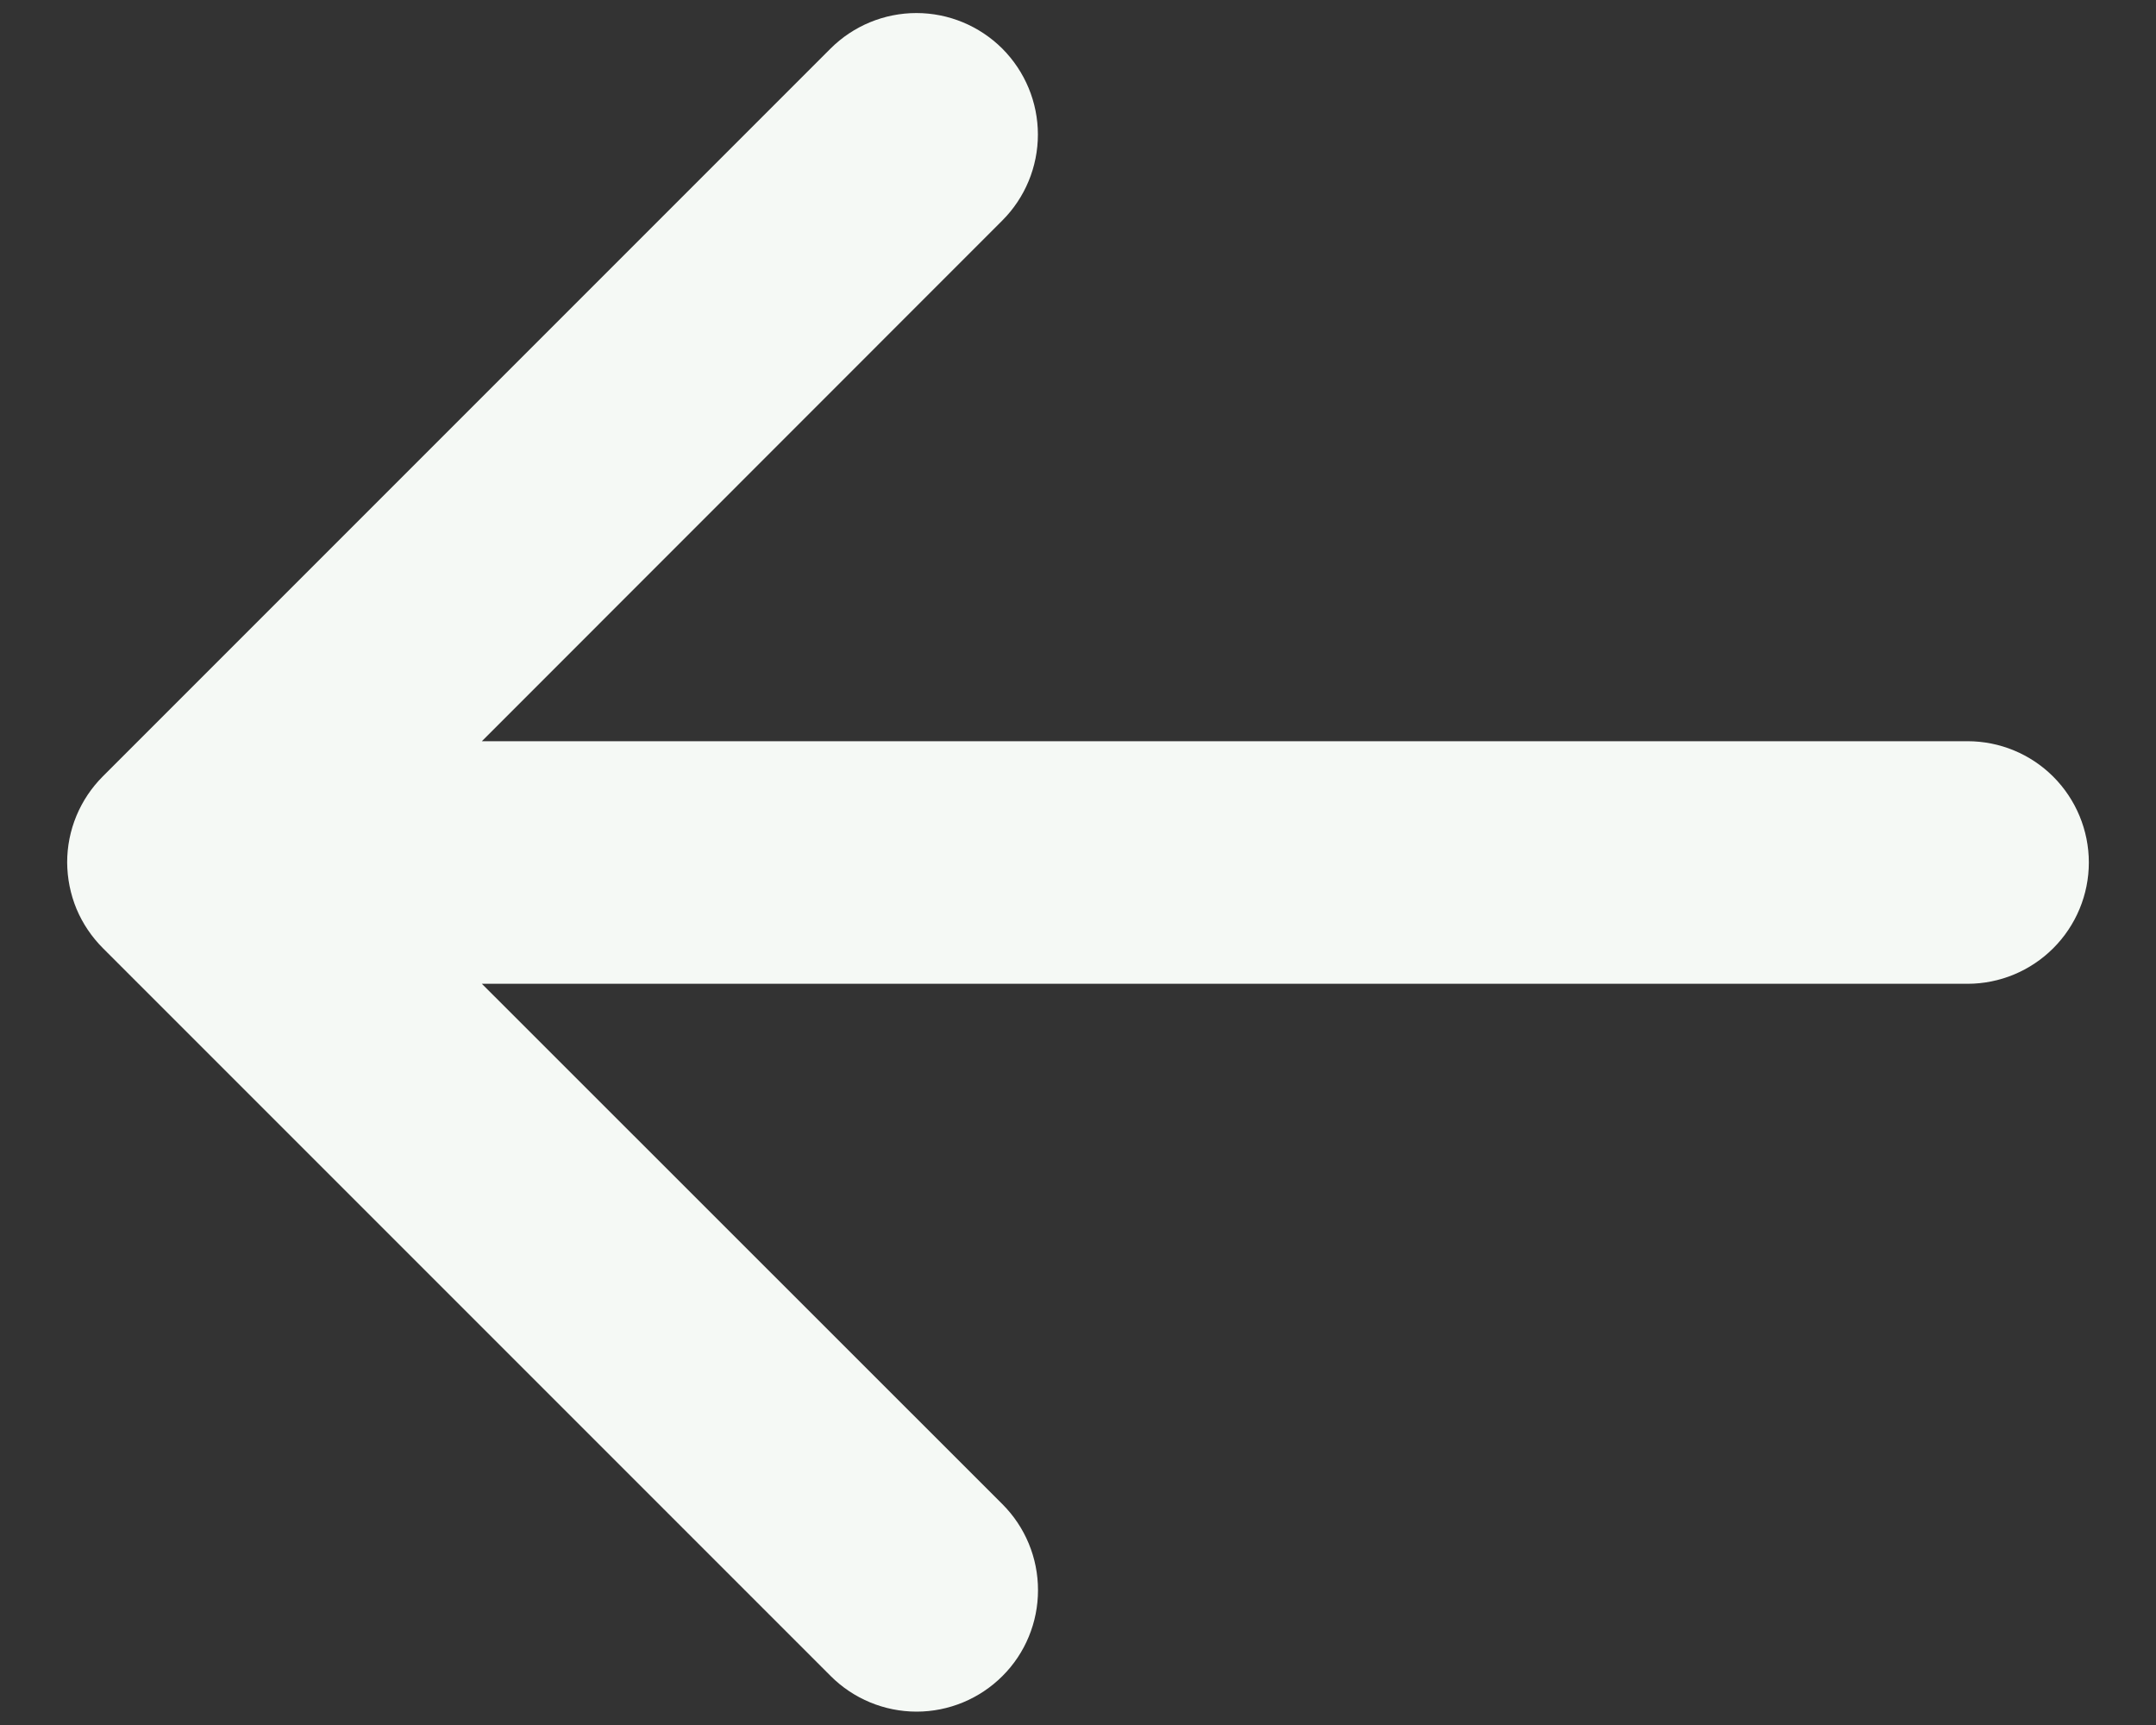 <svg width="20" height="16" viewBox="0 0 20 16" fill="none" xmlns="http://www.w3.org/2000/svg">
<rect x="0" y="0" width="20" height="16" fill="#333333" stroke="none"/>
<path d="M0.956 8.796L7.706 15.546C7.917 15.757 8.204 15.876 8.503 15.876C8.801 15.876 9.088 15.757 9.299 15.546C9.511 15.335 9.629 15.048 9.629 14.749C9.629 14.45 9.511 14.164 9.299 13.952L4.47 9.125H18.252C18.55 9.125 18.836 9.006 19.047 8.795C19.258 8.584 19.377 8.298 19.377 8C19.377 7.702 19.258 7.415 19.047 7.204C18.836 6.993 18.55 6.875 18.252 6.875H4.47L9.298 2.045C9.509 1.834 9.628 1.547 9.628 1.248C9.628 0.949 9.509 0.663 9.298 0.451C9.086 0.24 8.8 0.121 8.501 0.121C8.202 0.121 7.915 0.24 7.704 0.451L0.954 7.201C0.849 7.306 0.766 7.43 0.709 7.567C0.652 7.704 0.623 7.851 0.623 7.999C0.624 8.147 0.653 8.294 0.71 8.431C0.767 8.567 0.851 8.691 0.956 8.796Z" fill="#F5F9F5"/>
</svg>
